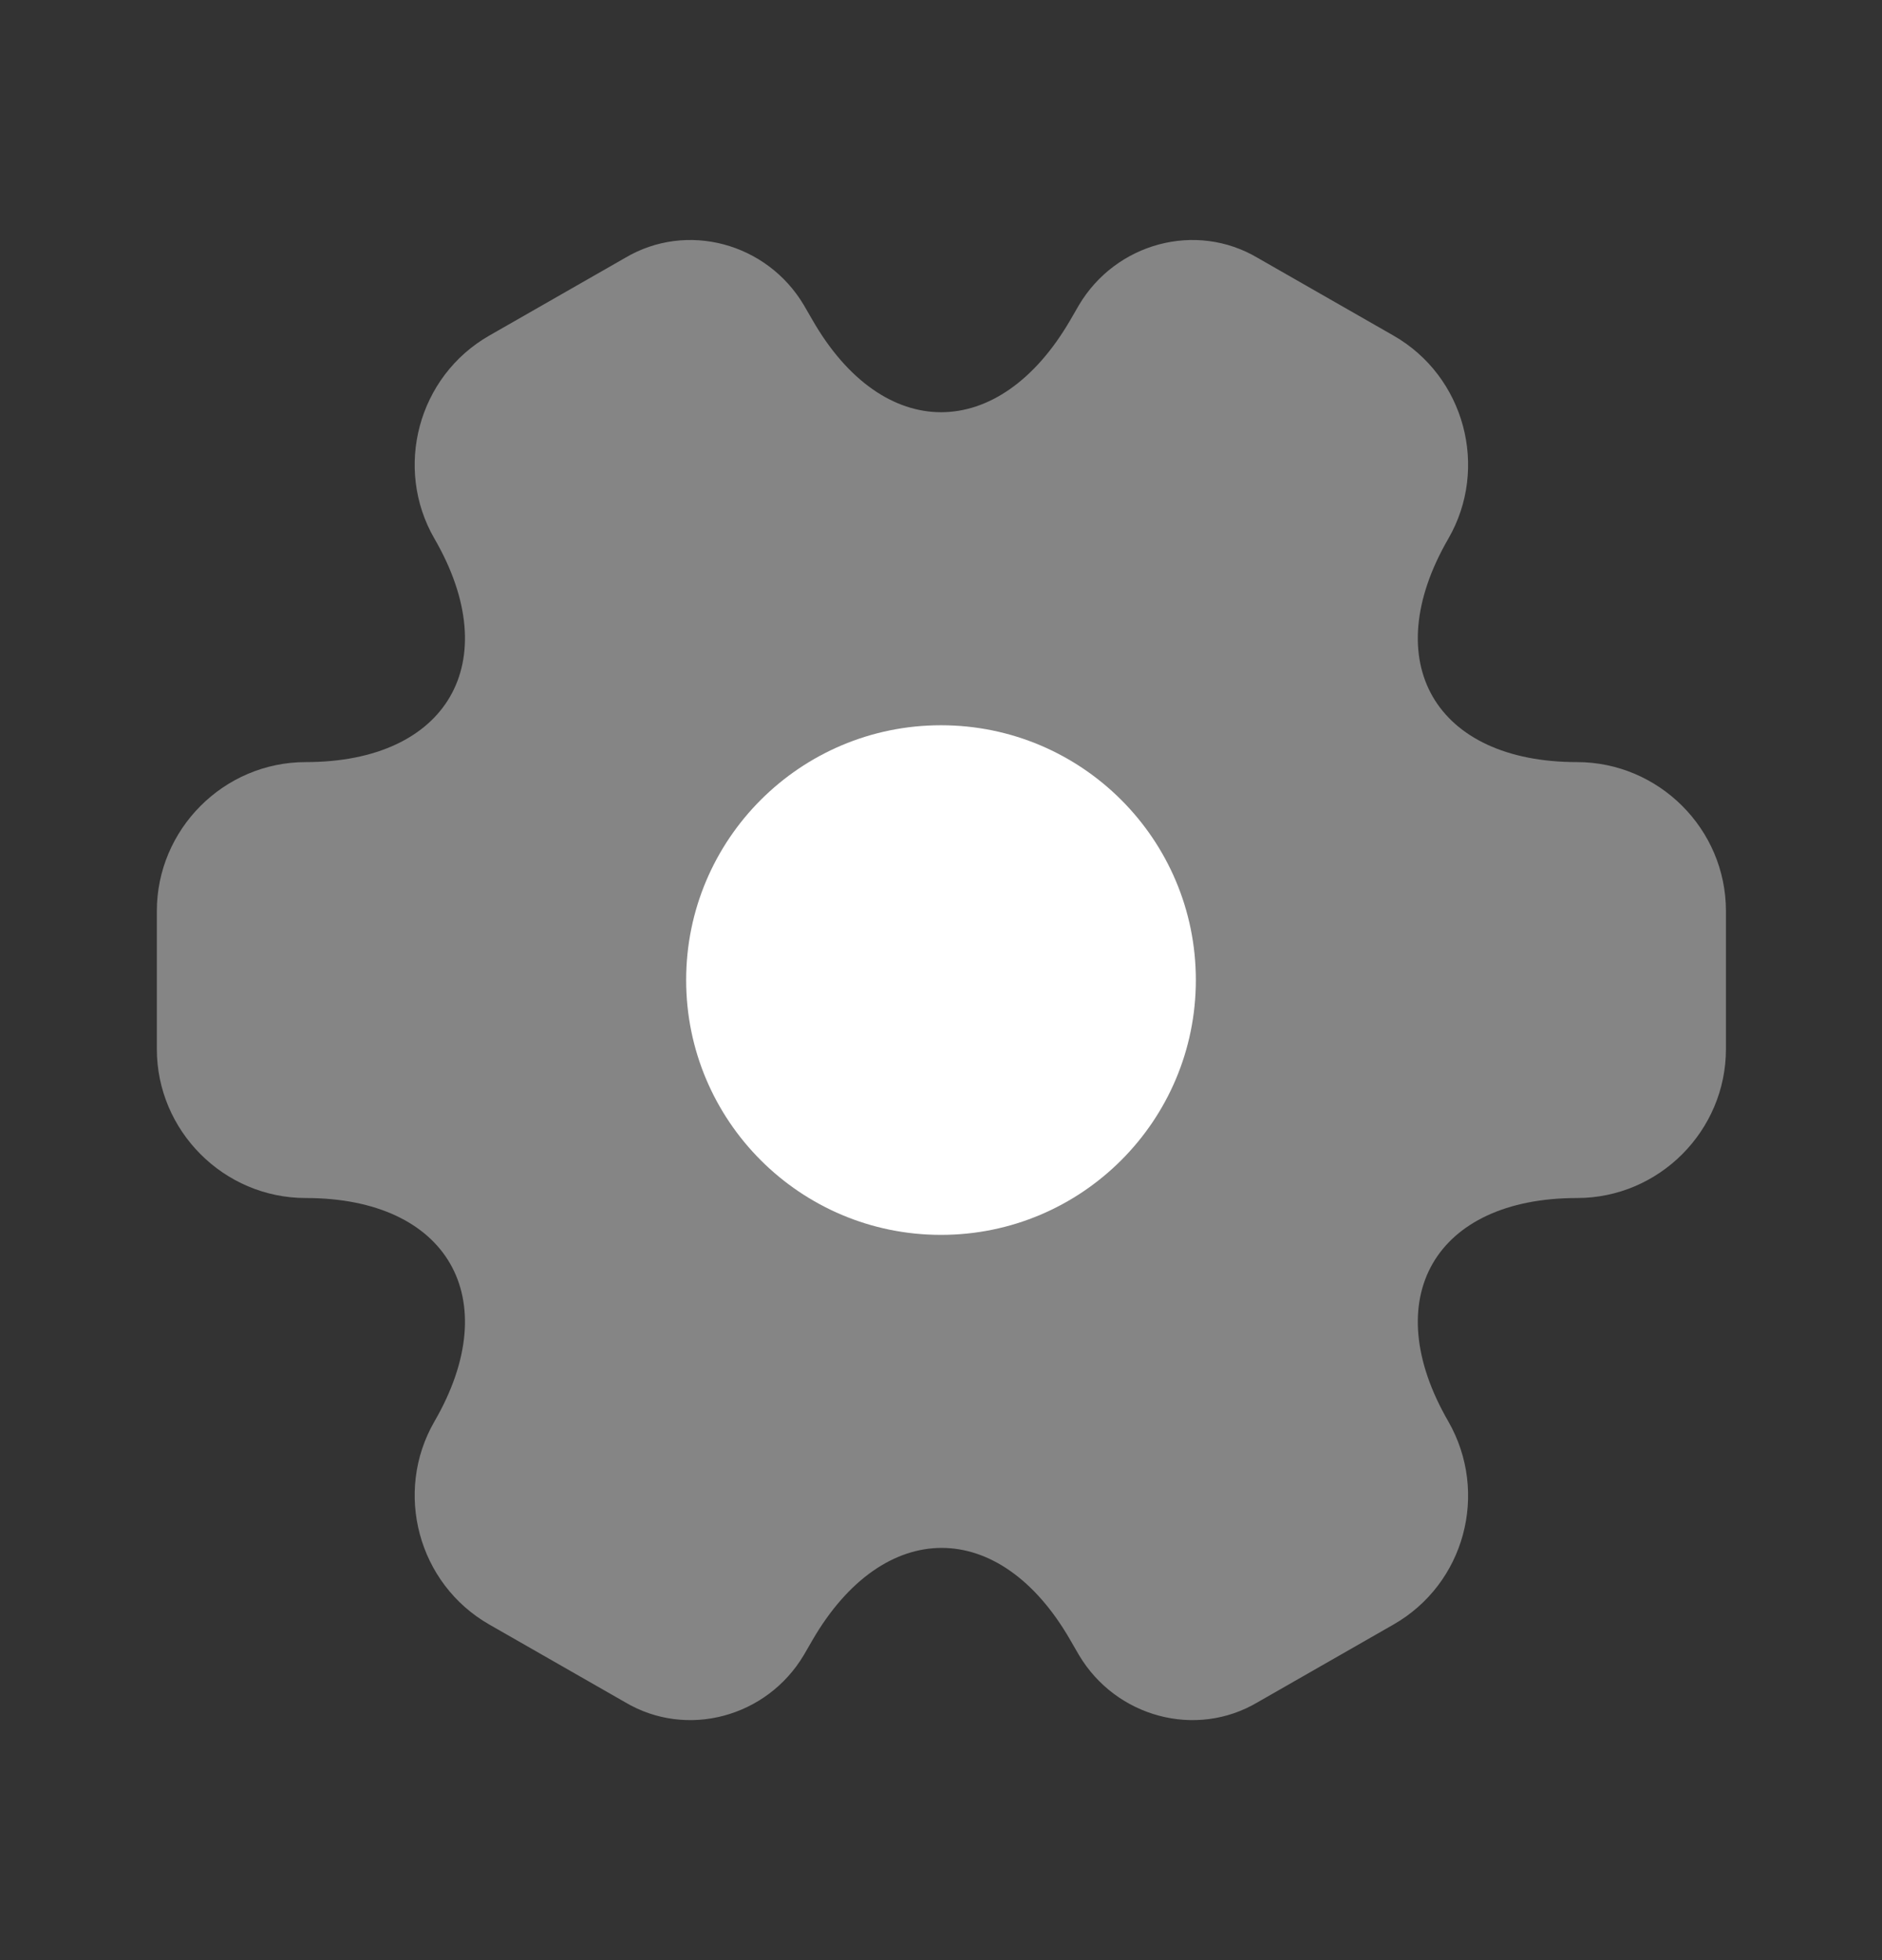 <svg width="24" height="25" viewBox="0 0 24 25" fill="none" xmlns="http://www.w3.org/2000/svg">
<rect x="0" y="0" width="24" height="25" fill="#333333" stroke="none"/>
<path opacity="0.4" d="M2 13.38V11.62C2 10.58 2.85 9.72 3.9 9.72C5.71 9.72 6.45 8.44 5.54 6.87C5.02 5.97 5.33 4.8 6.24 4.28L7.97 3.29C8.76 2.82 9.78 3.1 10.25 3.89L10.36 4.08C11.26 5.65 12.74 5.65 13.65 4.08L13.76 3.89C14.23 3.1 15.25 2.82 16.04 3.29L17.77 4.28C18.68 4.8 18.99 5.97 18.47 6.87C17.56 8.44 18.3 9.72 20.11 9.72C21.15 9.72 22.01 10.57 22.01 11.62V13.38C22.01 14.42 21.16 15.28 20.11 15.28C18.3 15.28 17.56 16.56 18.47 18.13C18.99 19.04 18.68 20.2 17.77 20.72L16.04 21.71C15.25 22.18 14.23 21.9 13.76 21.11L13.65 20.92C12.75 19.35 11.27 19.35 10.36 20.92L10.25 21.11C9.78 21.9 8.76 22.18 7.97 21.71L6.24 20.72C5.33 20.2 5.02 19.03 5.54 18.13C6.45 16.56 5.71 15.28 3.9 15.28C2.85 15.28 2 14.42 2 13.38Z" fill="white"/>
<path d="M12 15.75C13.795 15.75 15.25 14.295 15.25 12.5C15.25 10.705 13.795 9.25 12 9.25C10.205 9.25 8.75 10.705 8.75 12.5C8.75 14.295 10.205 15.75 12 15.75Z" fill="white"/>
</svg>
